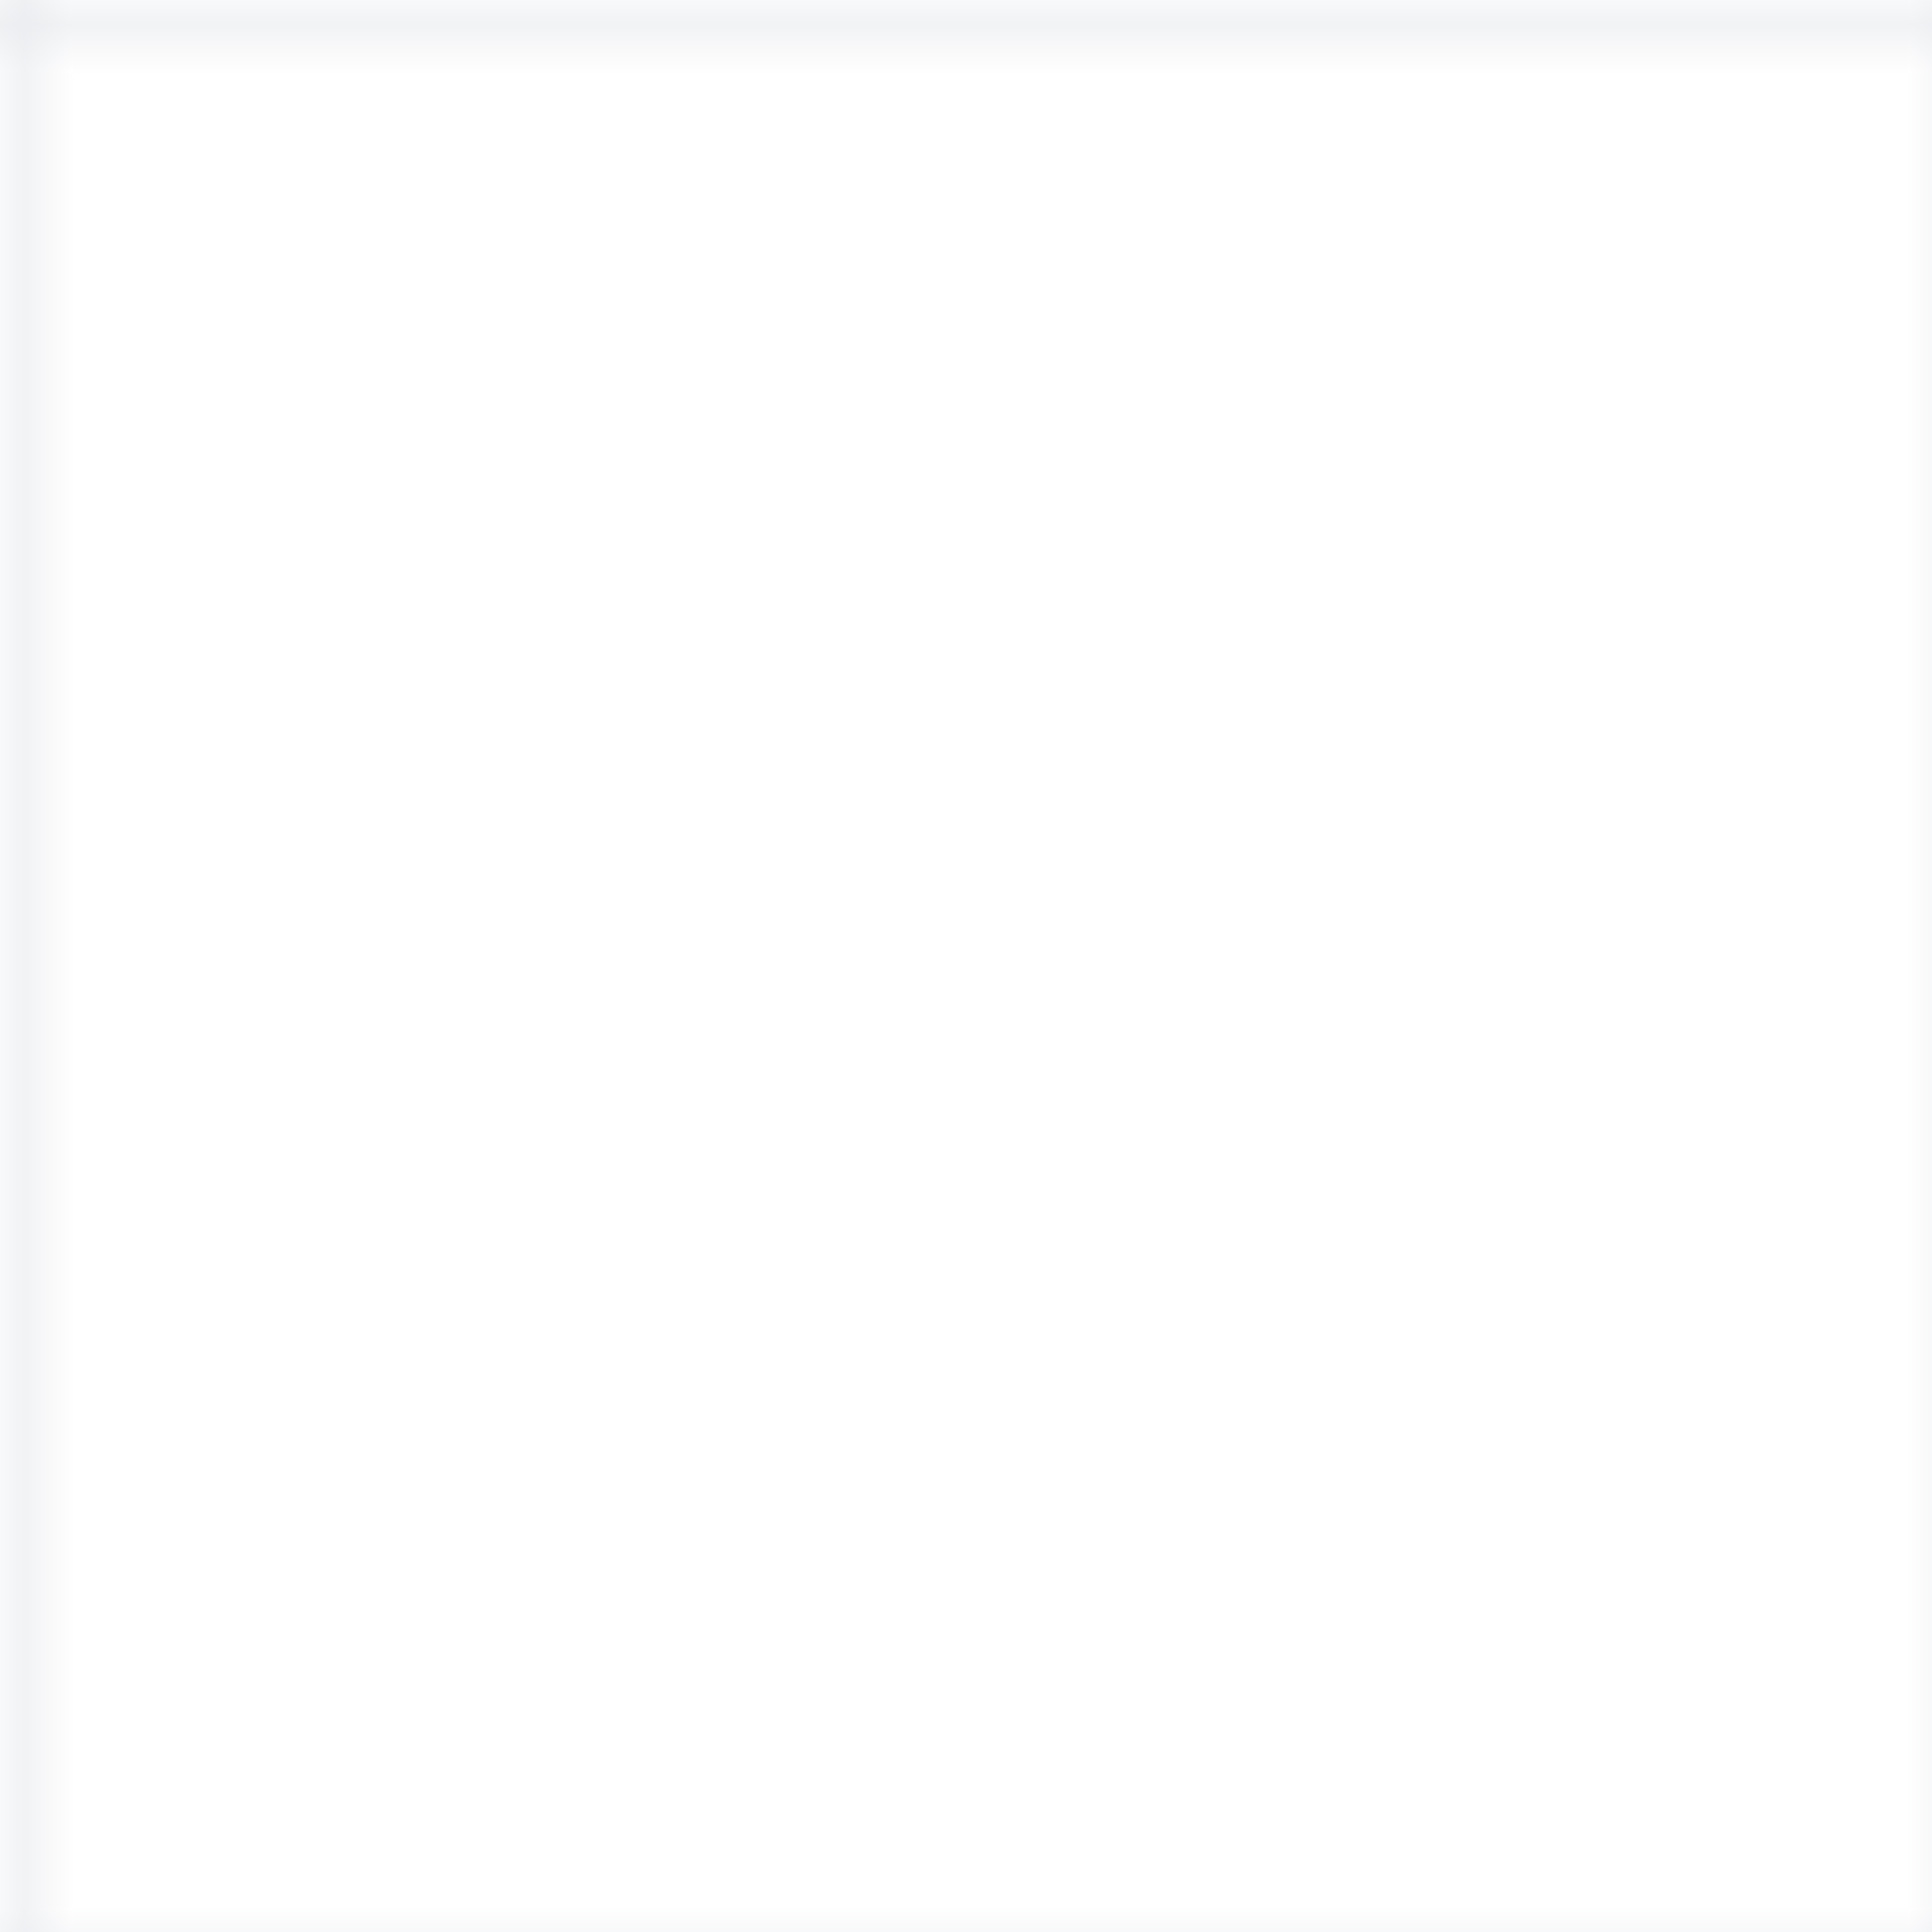 <svg width="40" height="40" viewBox="0 0 40 40" xmlns="http://www.w3.org/2000/svg">
  <defs>
    <pattern id="grid" width="40" height="40" patternUnits="userSpaceOnUse">
      <path d="M 40 0 L 0 0 0 40" fill="none" stroke="#e5e7eb" stroke-width="1"/>
    </pattern>
  </defs>
  <rect width="100%" height="100%" fill="url(#grid)" />
</svg>